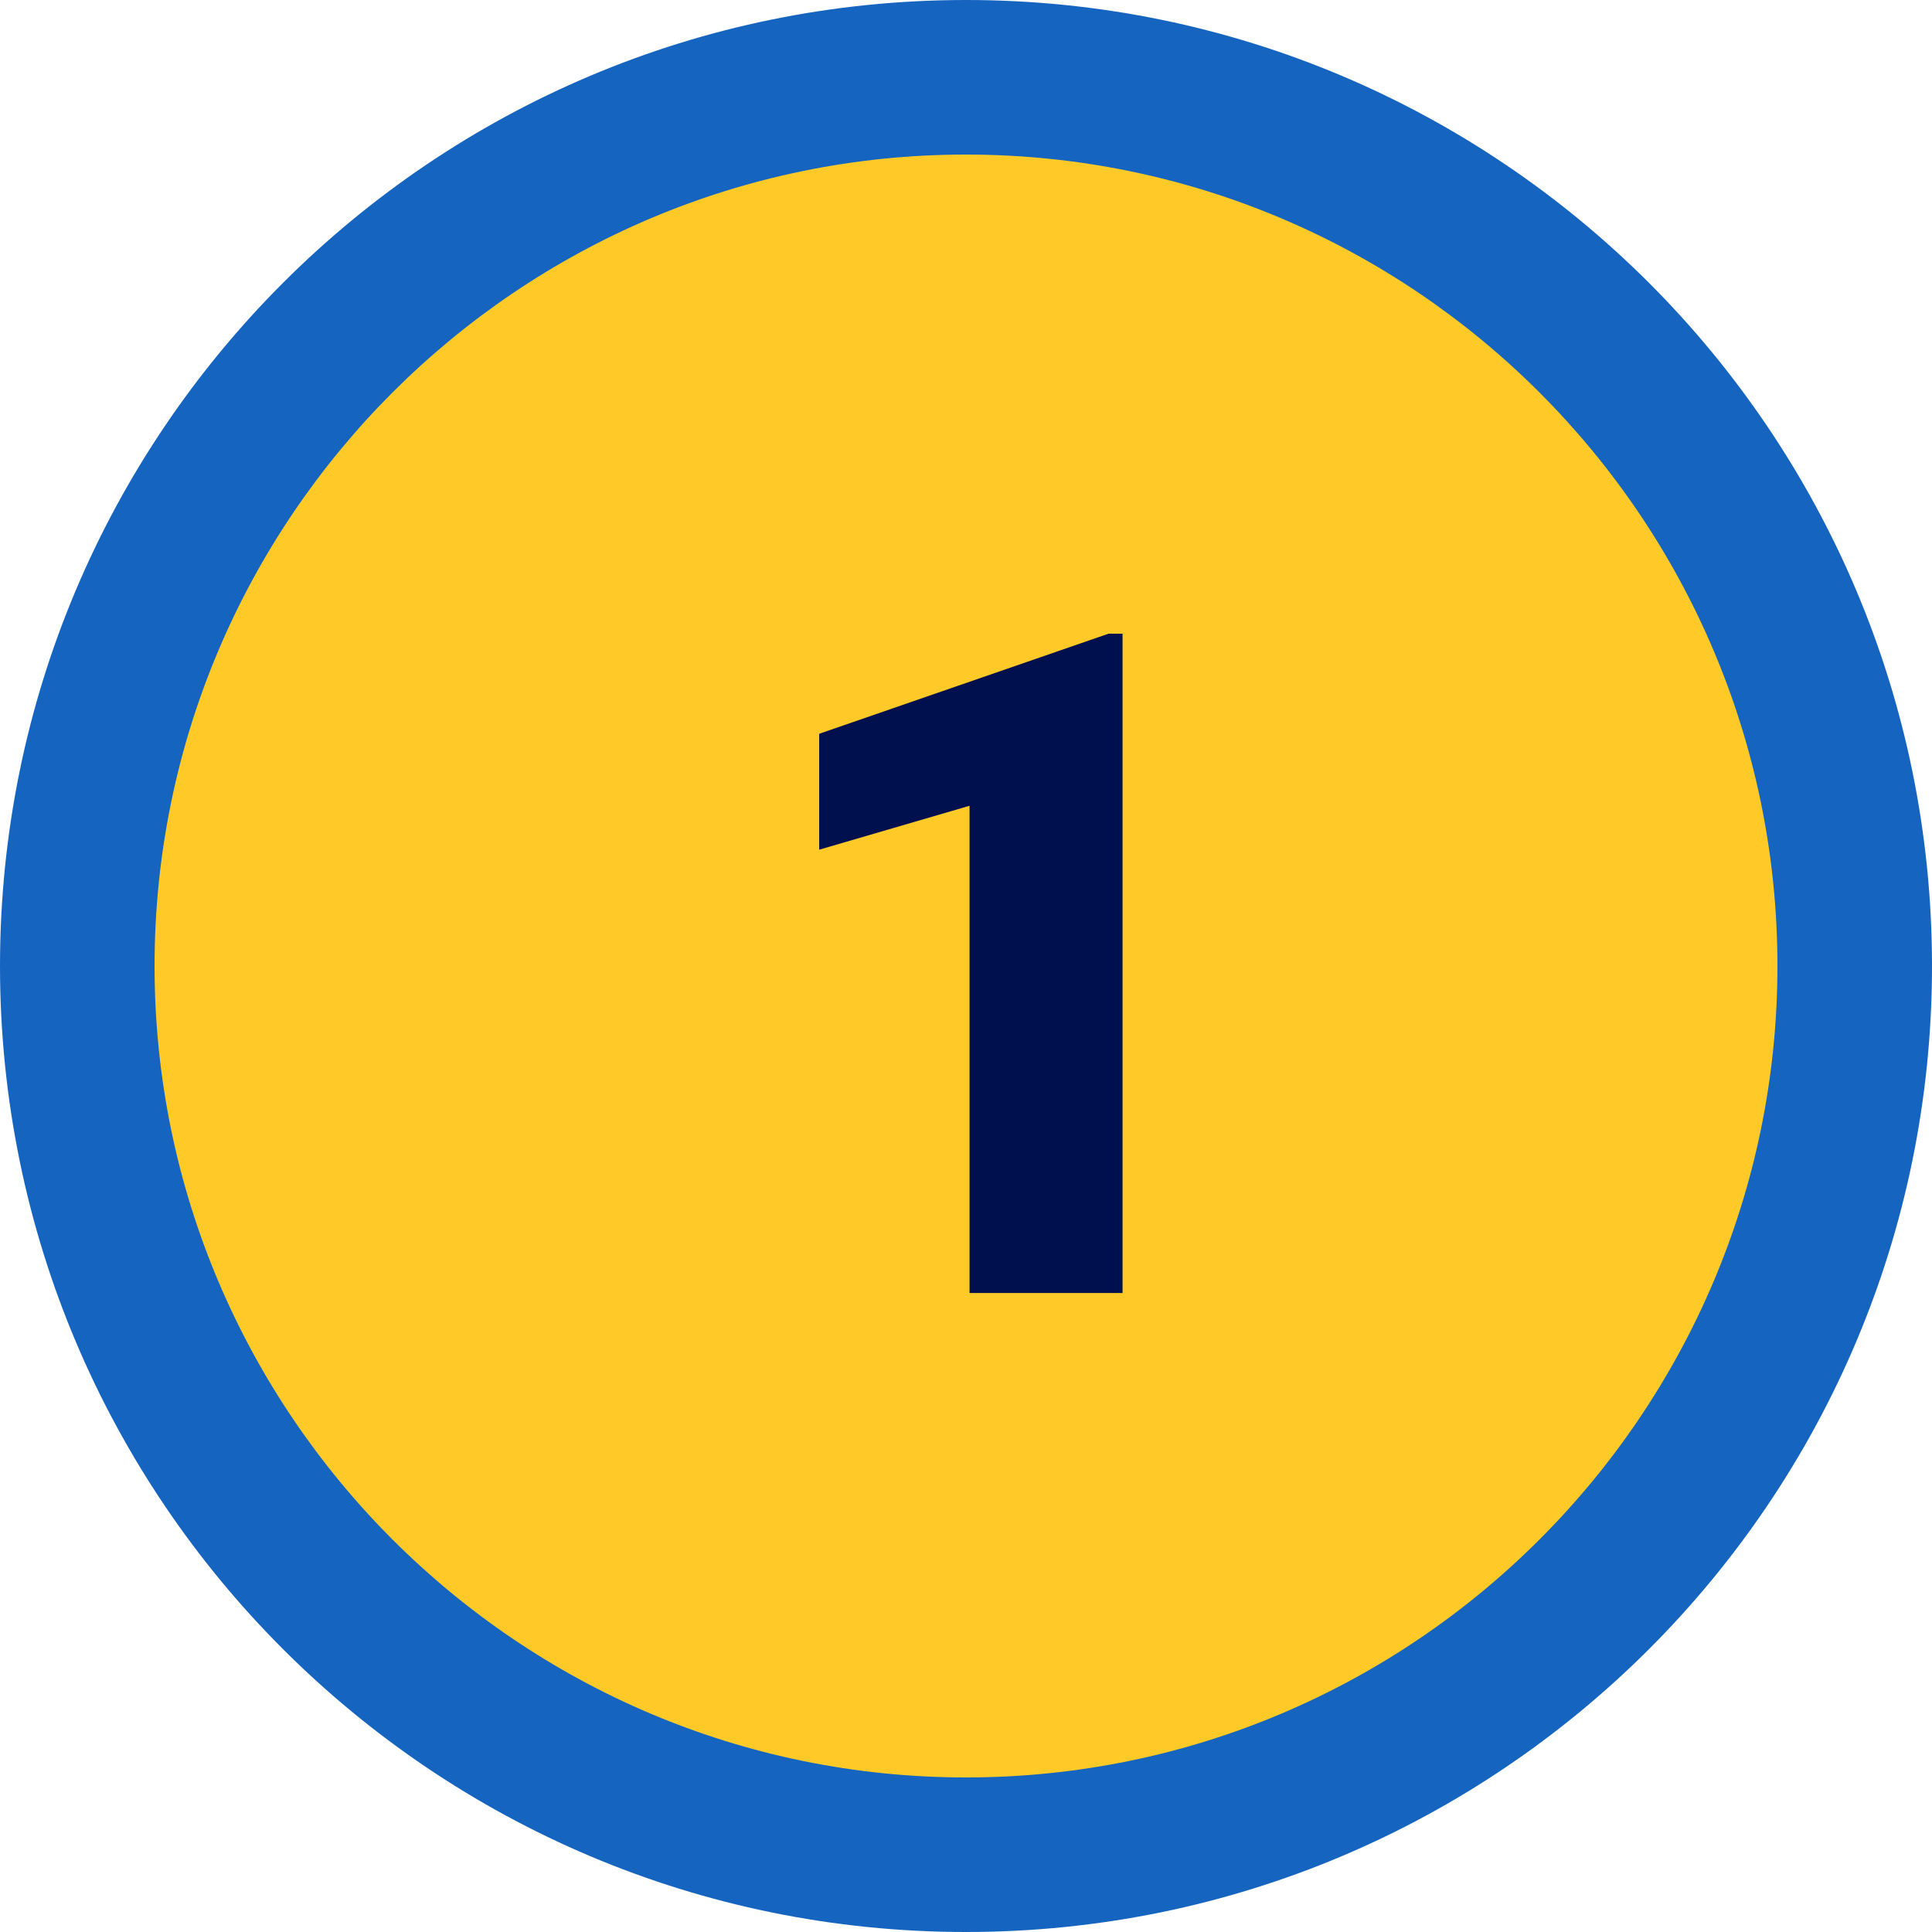 <svg xmlns="http://www.w3.org/2000/svg" width="125" height="125" viewBox="0 0 125 125"><g transform="translate(14462 14280)"><g transform="translate(-14462 -14280)" fill="#ffca28"><path d="M 62.5 120 C 54.735 120 47.206 118.48 40.12 115.483 C 36.714 114.043 33.428 112.259 30.355 110.183 C 27.309 108.125 24.445 105.762 21.841 103.159 C 19.238 100.555 16.875 97.691 14.817 94.645 C 12.741 91.572 10.957 88.286 9.517 84.88 C 6.52 77.794 5 70.265 5 62.5 C 5 54.735 6.52 47.206 9.517 40.12 C 10.957 36.714 12.741 33.428 14.817 30.355 C 16.875 27.309 19.238 24.445 21.841 21.841 C 24.445 19.238 27.309 16.875 30.355 14.817 C 33.428 12.741 36.714 10.957 40.12 9.517 C 47.206 6.52 54.735 5 62.5 5 C 70.265 5 77.794 6.52 84.88 9.517 C 88.286 10.957 91.572 12.741 94.645 14.817 C 97.691 16.875 100.555 19.238 103.159 21.841 C 105.762 24.445 108.125 27.309 110.183 30.355 C 112.259 33.428 114.043 36.714 115.483 40.12 C 118.48 47.206 120 54.735 120 62.5 C 120 70.265 118.48 77.794 115.483 84.88 C 114.043 88.286 112.259 91.572 110.183 94.645 C 108.125 97.691 105.762 100.555 103.159 103.159 C 100.555 105.762 97.691 108.125 94.645 110.183 C 91.572 112.259 88.286 114.043 84.88 115.483 C 77.794 118.48 70.265 120 62.5 120 Z" stroke="none"/><path d="M 62.5 10 C 33.551 10 10 33.551 10 62.5 C 10 91.449 33.551 115 62.5 115 C 91.449 115 115 91.449 115 62.5 C 115 33.551 91.449 10 62.5 10 M 62.5 0 C 97.018 0 125 27.982 125 62.5 C 125 97.018 97.018 125 62.5 125 C 27.982 125 0 97.018 0 62.5 C 0 27.982 27.982 0 62.5 0 Z" stroke="none" fill="#1565c0"/></g><path d="M7.119,0h-9.9V-31.523l-9.727,2.842v-7.5L6.211-42.656h.908Z" transform="translate(-14396.49 -14196.344)" fill="#00104e"/></g></svg>